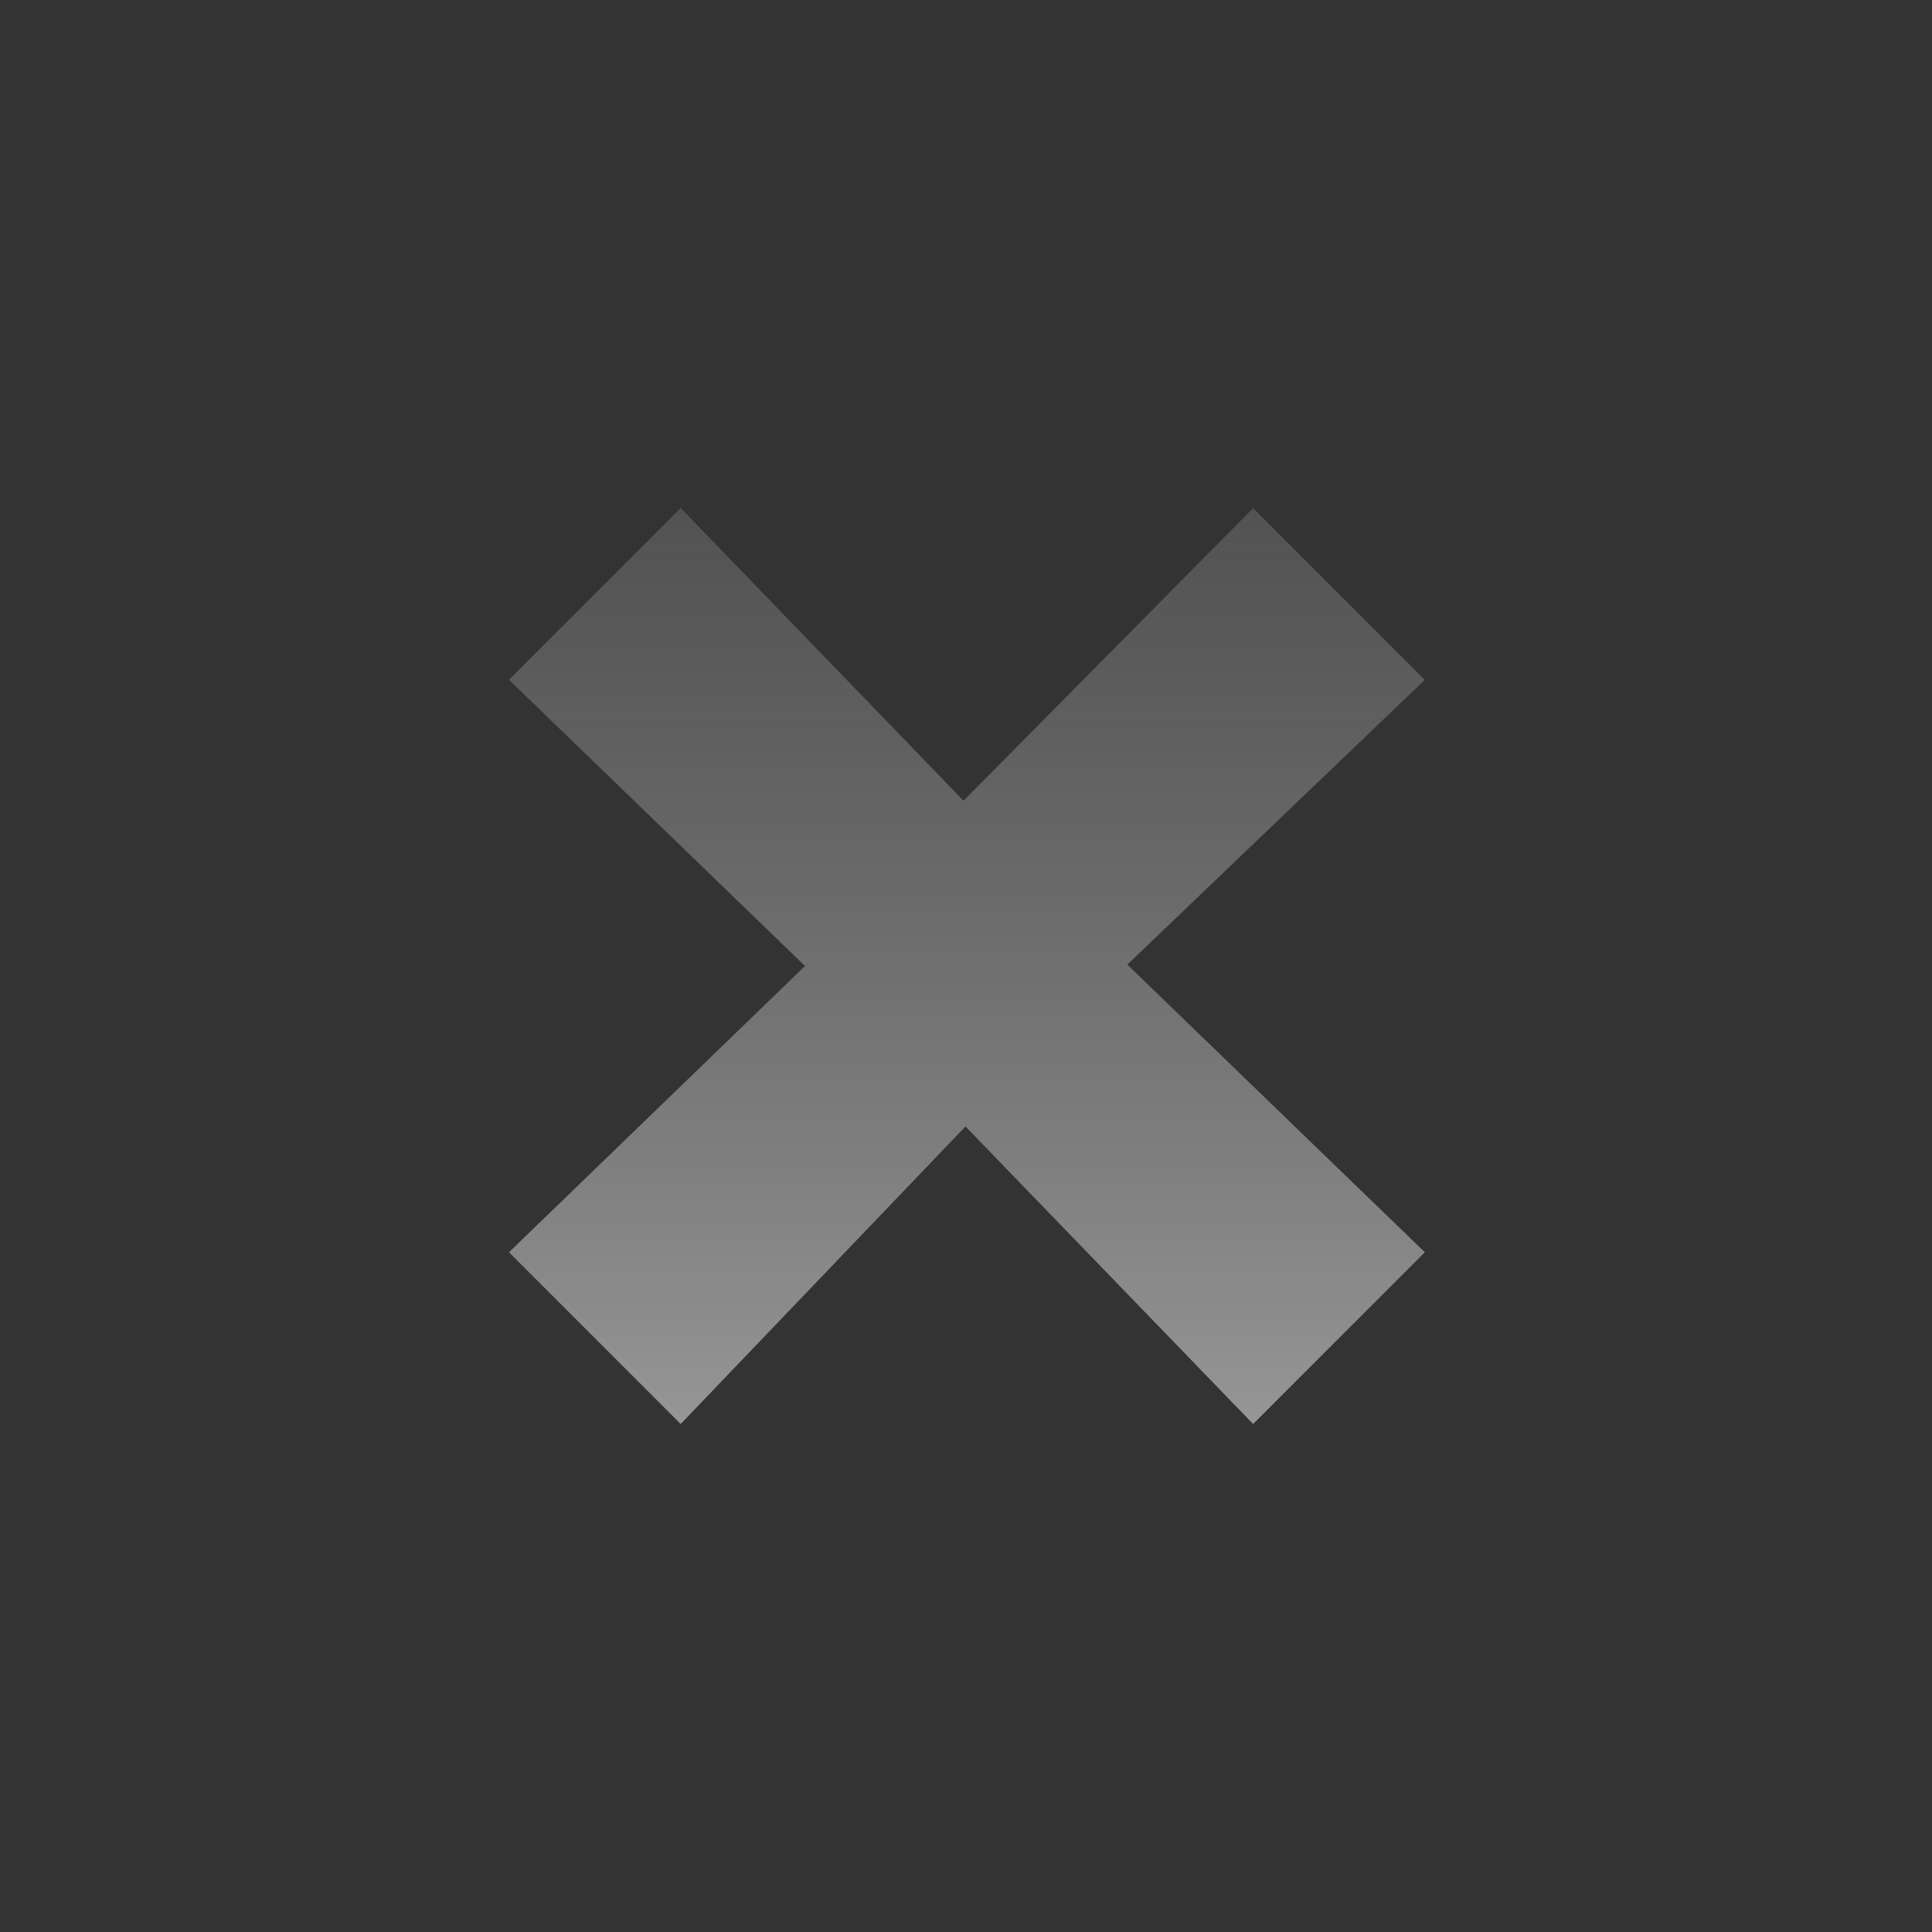 <svg xmlns="http://www.w3.org/2000/svg" xmlns:svg="http://www.w3.org/2000/svg" xmlns:xlink="http://www.w3.org/1999/xlink" style="enable-background:new" id="svg8" width="18" height="18" version="1.1"><rect width="100%" height="100%" fill="#333333" stroke="none"/><defs id="defs12"><linearGradient id="linearGradient1593"><stop id="stop1589" offset="0" style="stop-color:#fafafa;stop-opacity:.953"/><stop id="stop1591" offset="1" style="stop-color:#646464;stop-opacity:.419"/></linearGradient><linearGradient id="linearGradient878"><stop id="stop874" offset="0" style="stop-color:#b3b3b3;stop-opacity:1"/><stop id="stop876" offset="1" style="stop-color:#646464;stop-opacity:1"/></linearGradient><linearGradient id="linearGradient4507"><stop style="stop-color:#fafafa;stop-opacity:.855" id="stop4503" offset="0"/><stop style="stop-color:#646464;stop-opacity:1" id="stop4505" offset="1"/></linearGradient><linearGradient id="linearGradient3587-6-5"><stop style="stop-color:#000;stop-opacity:1" id="stop4498" offset="0"/><stop style="stop-color:#646464;stop-opacity:1" id="stop4500" offset="1"/></linearGradient><linearGradient id="linearGradient2388" x1="6.931" x2="11.17" y1="7.844" y2="12.083" gradientTransform="matrix(0.754,0.754,-0.754,0.754,9.28,-7.449)" gradientUnits="userSpaceOnUse" xlink:href="#linearGradient3587-6-5-0"/><linearGradient id="linearGradient3587-6-5-0"><stop id="stop3589-9-2" offset="0" style="stop-color:#000;stop-opacity:1"/><stop id="stop3591-7-4" offset="1" style="stop-color:#646464;stop-opacity:1"/></linearGradient><linearGradient id="linearGradient2388-5" x1="7.08" x2="11.318" y1="7.694" y2="11.932" gradientTransform="matrix(0.752,0.757,-0.757,0.752,31.822,-5.317)" gradientUnits="userSpaceOnUse" xlink:href="#linearGradient4507"/><linearGradient id="linearGradient2388-9" x1="6.931" x2="11.17" y1="7.844" y2="12.083" gradientTransform="matrix(0.754,0.754,-0.754,0.754,-13.232,-10.317)" gradientUnits="userSpaceOnUse" xlink:href="#linearGradient3587-6-5"/><linearGradient id="linearGradient872" x1="8.5" x2="8.5" y1="17" y2="1.567" gradientTransform="translate(0.5)" gradientUnits="userSpaceOnUse" xlink:href="#linearGradient1593"/><linearGradient id="linearGradient4152" x1="7.676" x2="7.666" y1="1040.398" y2="1042.292" gradientTransform="matrix(1.959,0,0,2.253,-20.54,-2338.248)" gradientUnits="userSpaceOnUse" xlink:href="#linearGradient3587-6-5"/></defs><path id="path2386-9" d="m 8.977,7.46 2.698,-2.726 1.6,1.6 -2.772,2.653 2.772,2.68 -1.6,1.6 -2.68,-2.772 -2.653,2.772 -1.6,-1.6 L 7.5,9 4.742,6.333 l 1.6,-1.6 z" style="opacity:.74;fill:url(#linearGradient872);fill-opacity:1;fill-rule:evenodd;stroke:none;stroke-width:1.067px;stroke-linecap:butt;stroke-linejoin:miter;stroke-opacity:1;enable-background:new"/><path style="opacity:.2;fill:url(#linearGradient4152);fill-opacity:1;fill-rule:evenodd;stroke:none;stroke-width:1.067px;stroke-linecap:butt;stroke-linejoin:miter;stroke-opacity:1;enable-background:new" id="rect3336" d="m -6.333,3.38 v 3.2 h -3.2 v 2.133 h 3.2 v 3.2 h 2.133 V 8.713 H -1 V 6.58 h -3.2 v -3.2 z"/></svg>